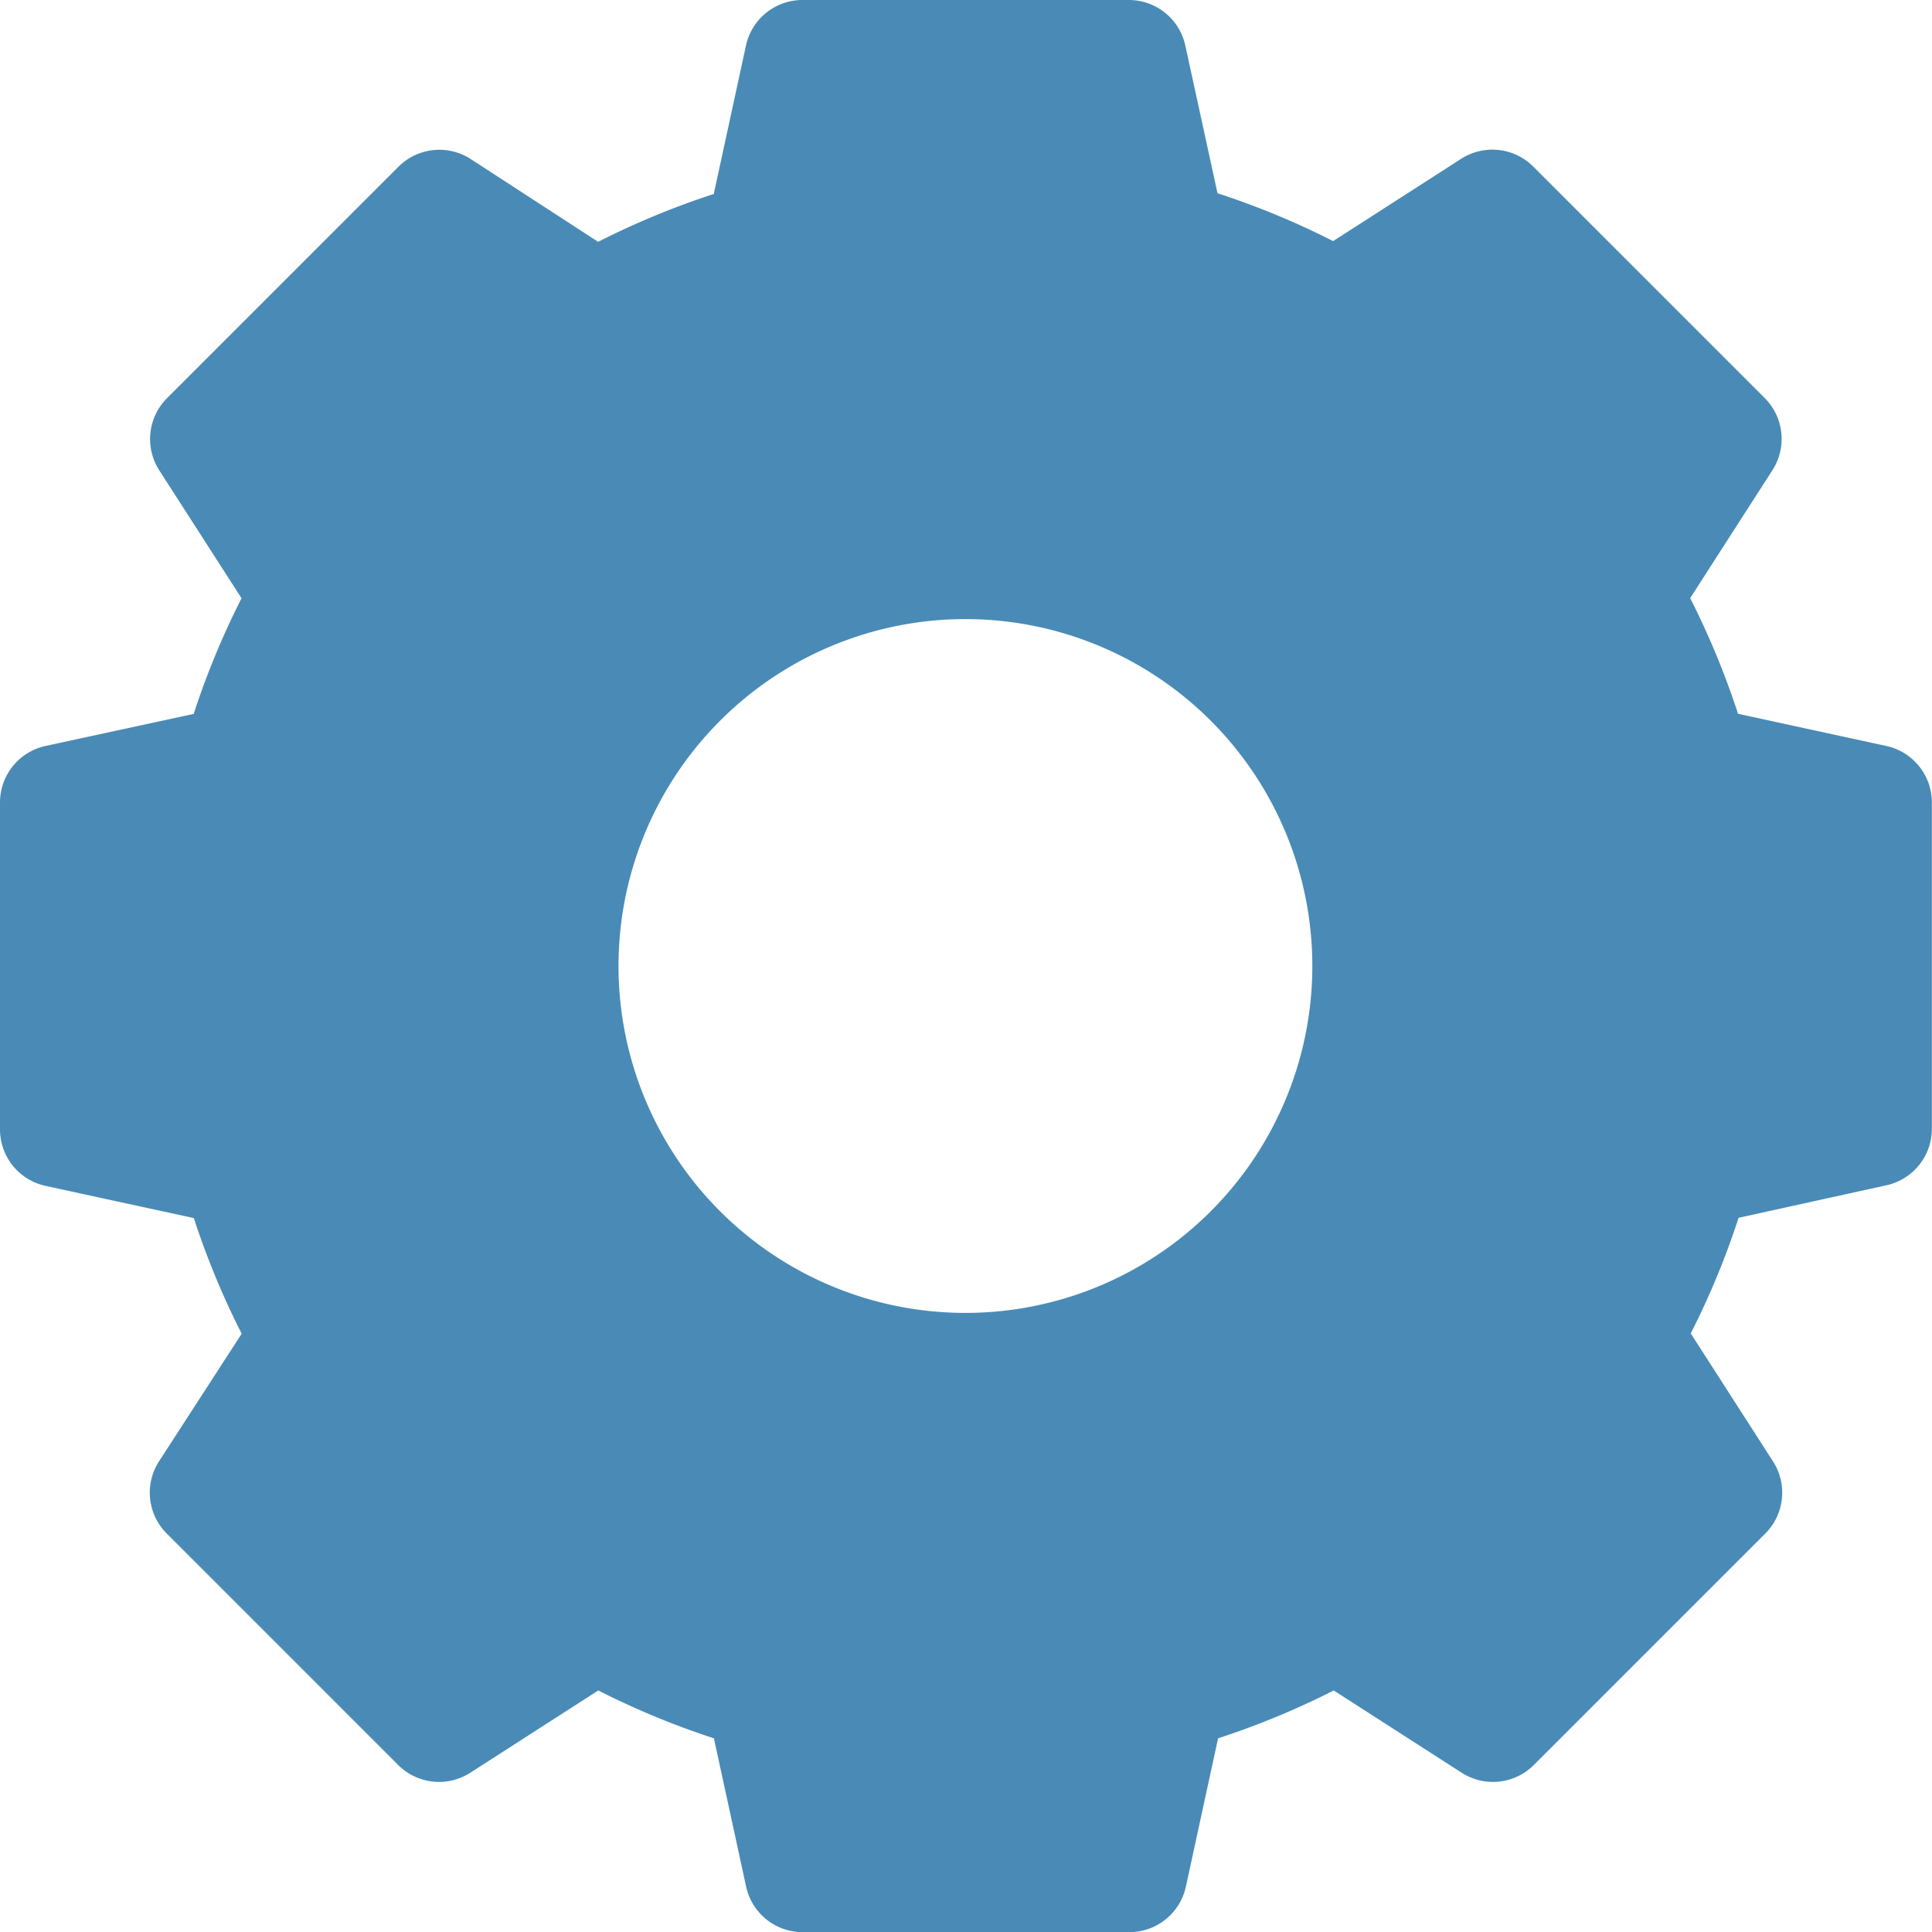 <svg xmlns="http://www.w3.org/2000/svg" width="13.366" height="13.366" viewBox="0 0 13.366 13.366"><defs><style>.a{fill:#498bb6;}</style></defs><g transform="translate(0 0)"><path class="a" d="M13.051,5.161l-1.027-.223a5.591,5.591,0,0,0-.331-.8l.569-.885a.4.4,0,0,0-.054-.5l-1.6-1.6a.4.4,0,0,0-.5-.054l-.885.569a5.591,5.591,0,0,0-.8-.331L8.2.314A.4.4,0,0,0,7.814,0H5.551a.4.4,0,0,0-.39.314L4.938,1.342a5.591,5.591,0,0,0-.8.331L3.256,1.1a.4.4,0,0,0-.5.054l-1.6,1.6a.4.4,0,0,0-.054.5l.569.885a5.591,5.591,0,0,0-.331.8L.314,5.161A.4.4,0,0,0,0,5.551V7.814a.4.4,0,0,0,.314.39l1.027.223a5.591,5.591,0,0,0,.331.8L1.1,10.11a.4.4,0,0,0,.054.5l1.6,1.6a.4.4,0,0,0,.5.054l.885-.569a5.591,5.591,0,0,0,.8.331l.223,1.027a.4.4,0,0,0,.39.314H7.814a.4.4,0,0,0,.39-.314l.223-1.027a5.591,5.591,0,0,0,.8-.331l.885.569a.4.4,0,0,0,.5-.054l1.6-1.6a.4.4,0,0,0,.054-.5l-.569-.885a5.591,5.591,0,0,0,.331-.8L13.051,8.2a.4.4,0,0,0,.314-.39V5.551A.4.4,0,0,0,13.051,5.161ZM9.079,6.683a2.4,2.4,0,1,1-2.4-2.4A2.4,2.4,0,0,1,9.079,6.683Zm0,0" transform="translate(0 0)"/></g></svg>